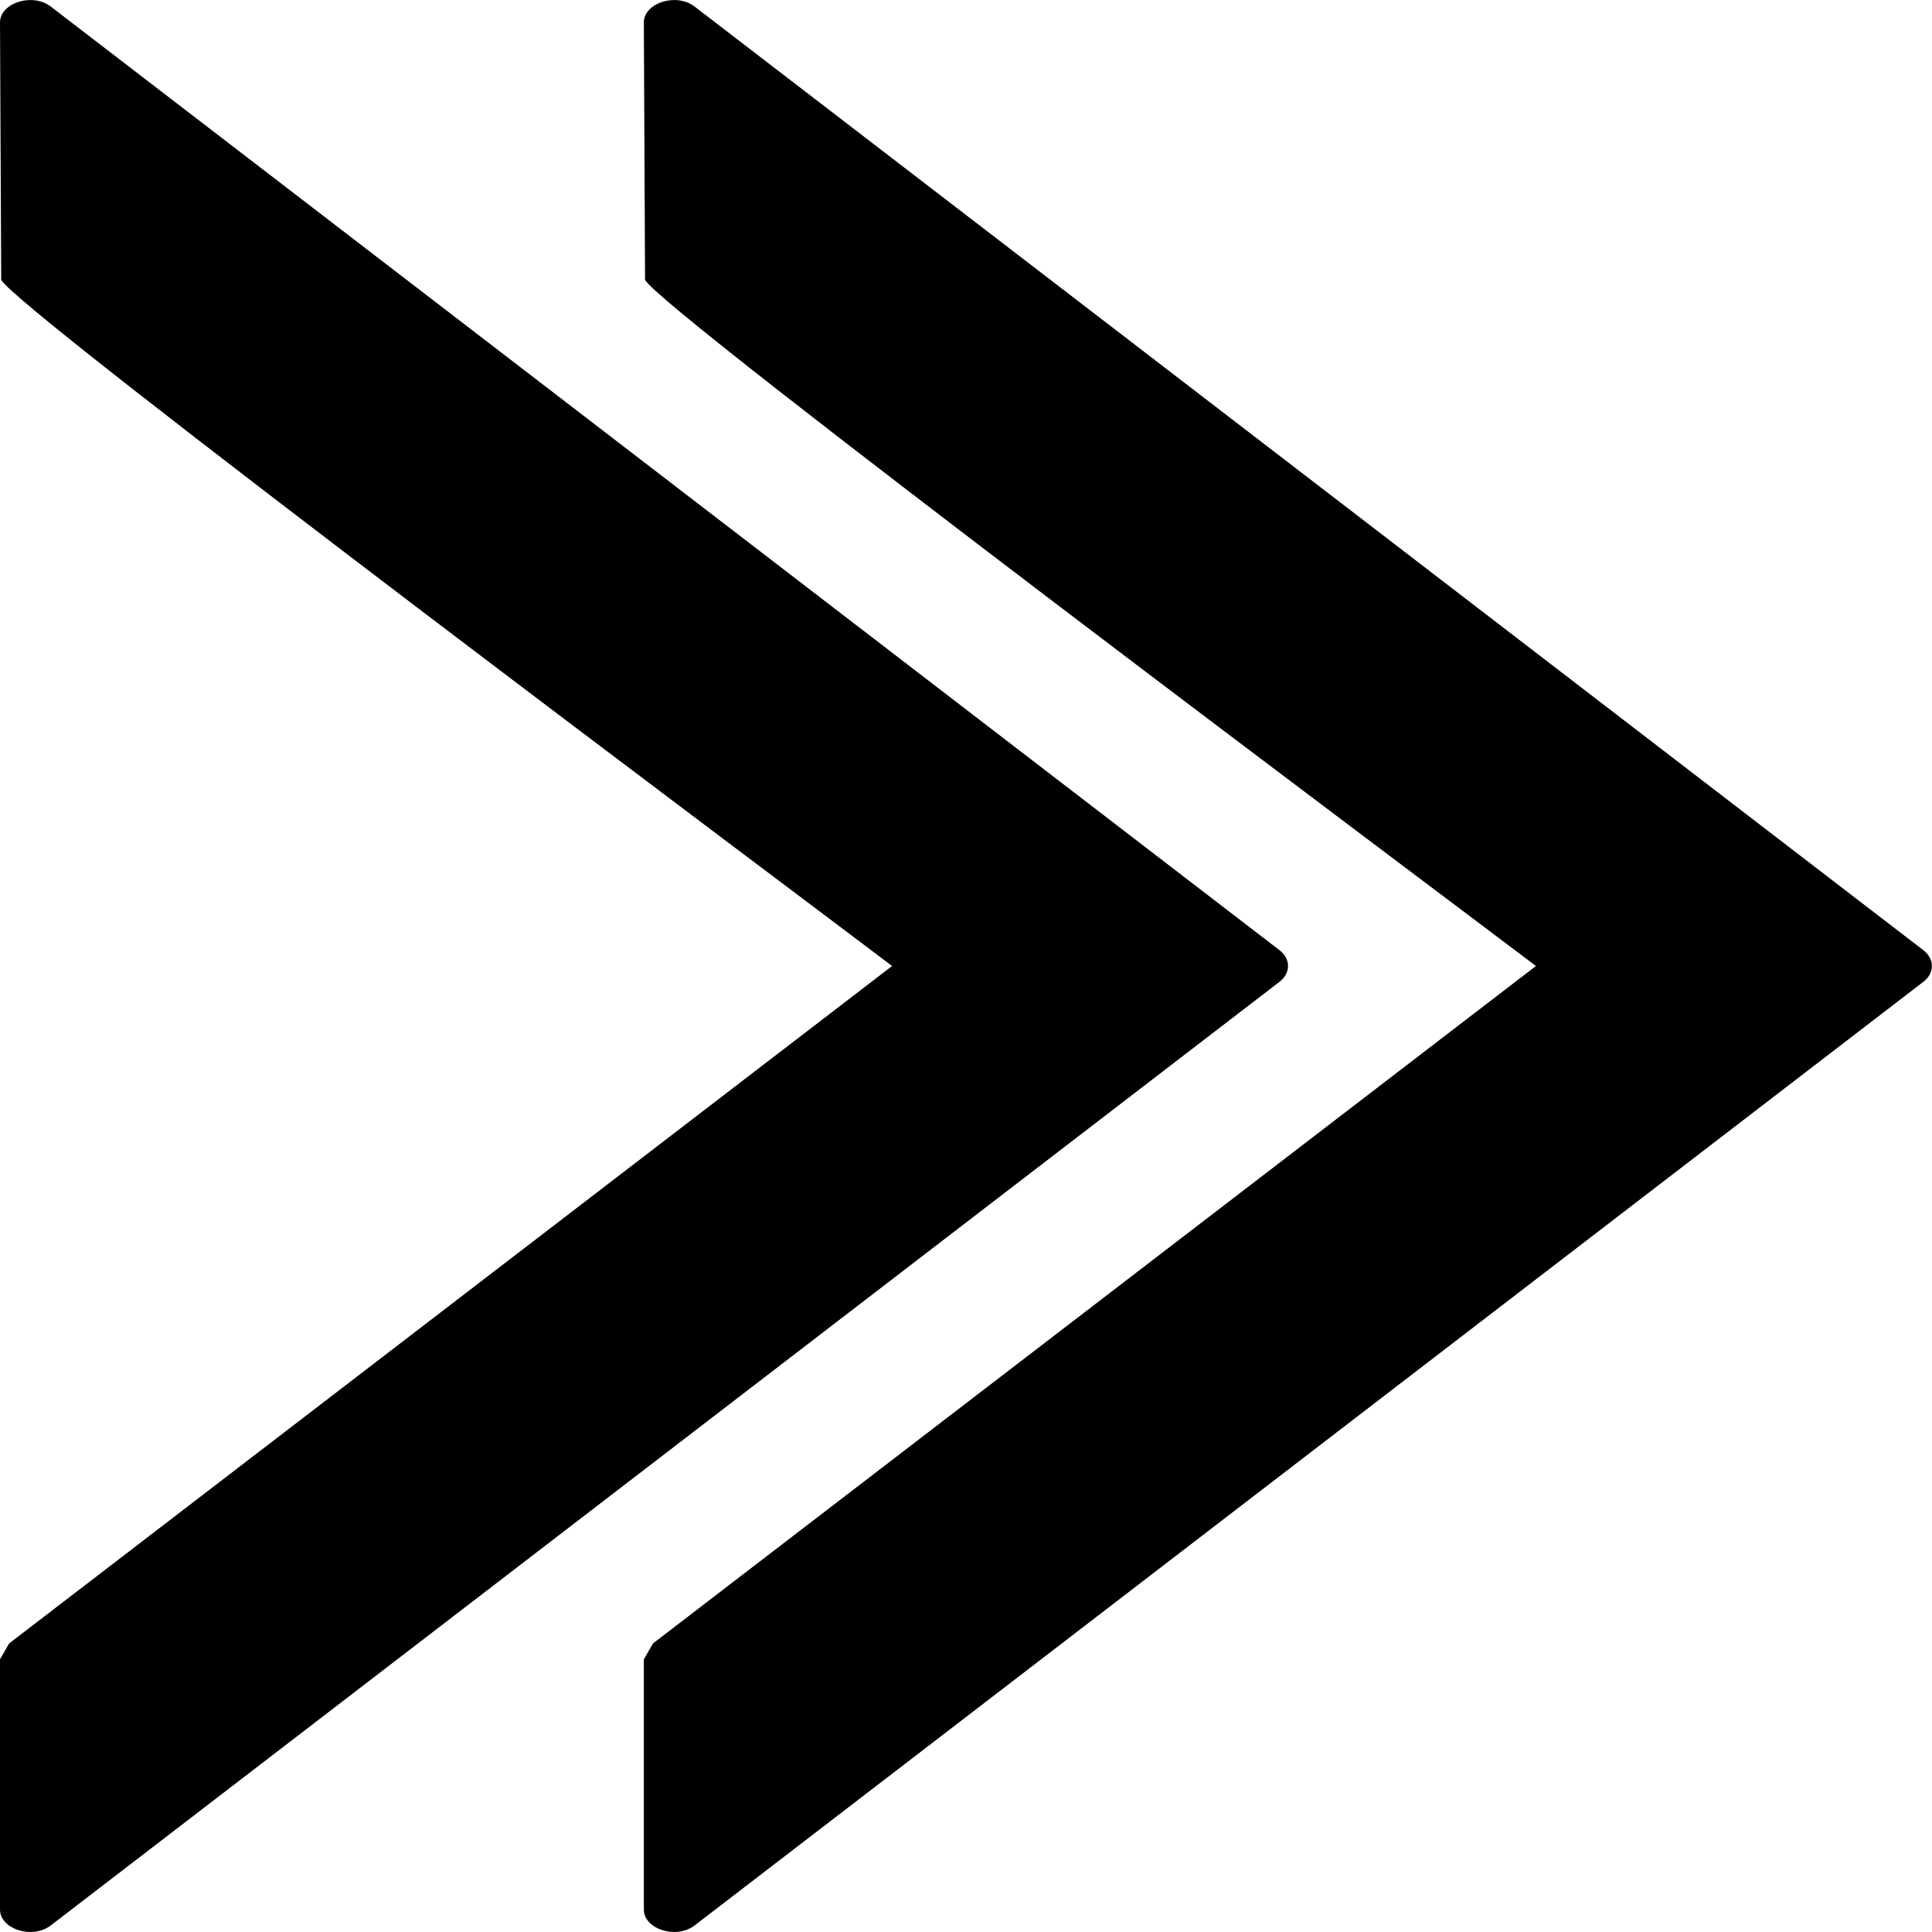 <svg width="16" height="16" viewBox="0 0 16 16" fill="none" xmlns="http://www.w3.org/2000/svg">
<path d="M0.076 13.61L0 13.742V15.814C0 15.976 0.267 16.063 0.42 15.946L10.595 8.132C10.691 8.059 10.691 7.941 10.595 7.868L0.42 0.054C0.267 -0.063 0 0.025 0 0.186L0.01 2.317C0.115 2.551 6.586 7.392 7.388 8L0.076 13.61Z" fill="black"/>
<path d="M5.408 13.61L5.332 13.742V15.814C5.332 15.976 5.599 16.063 5.752 15.946L15.927 8.132C16.023 8.059 16.023 7.941 15.927 7.868L5.752 0.054C5.599 -0.063 5.332 0.025 5.332 0.186L5.342 2.317C5.447 2.551 11.918 7.392 12.72 8L5.408 13.61Z" fill="black"/>
</svg>
